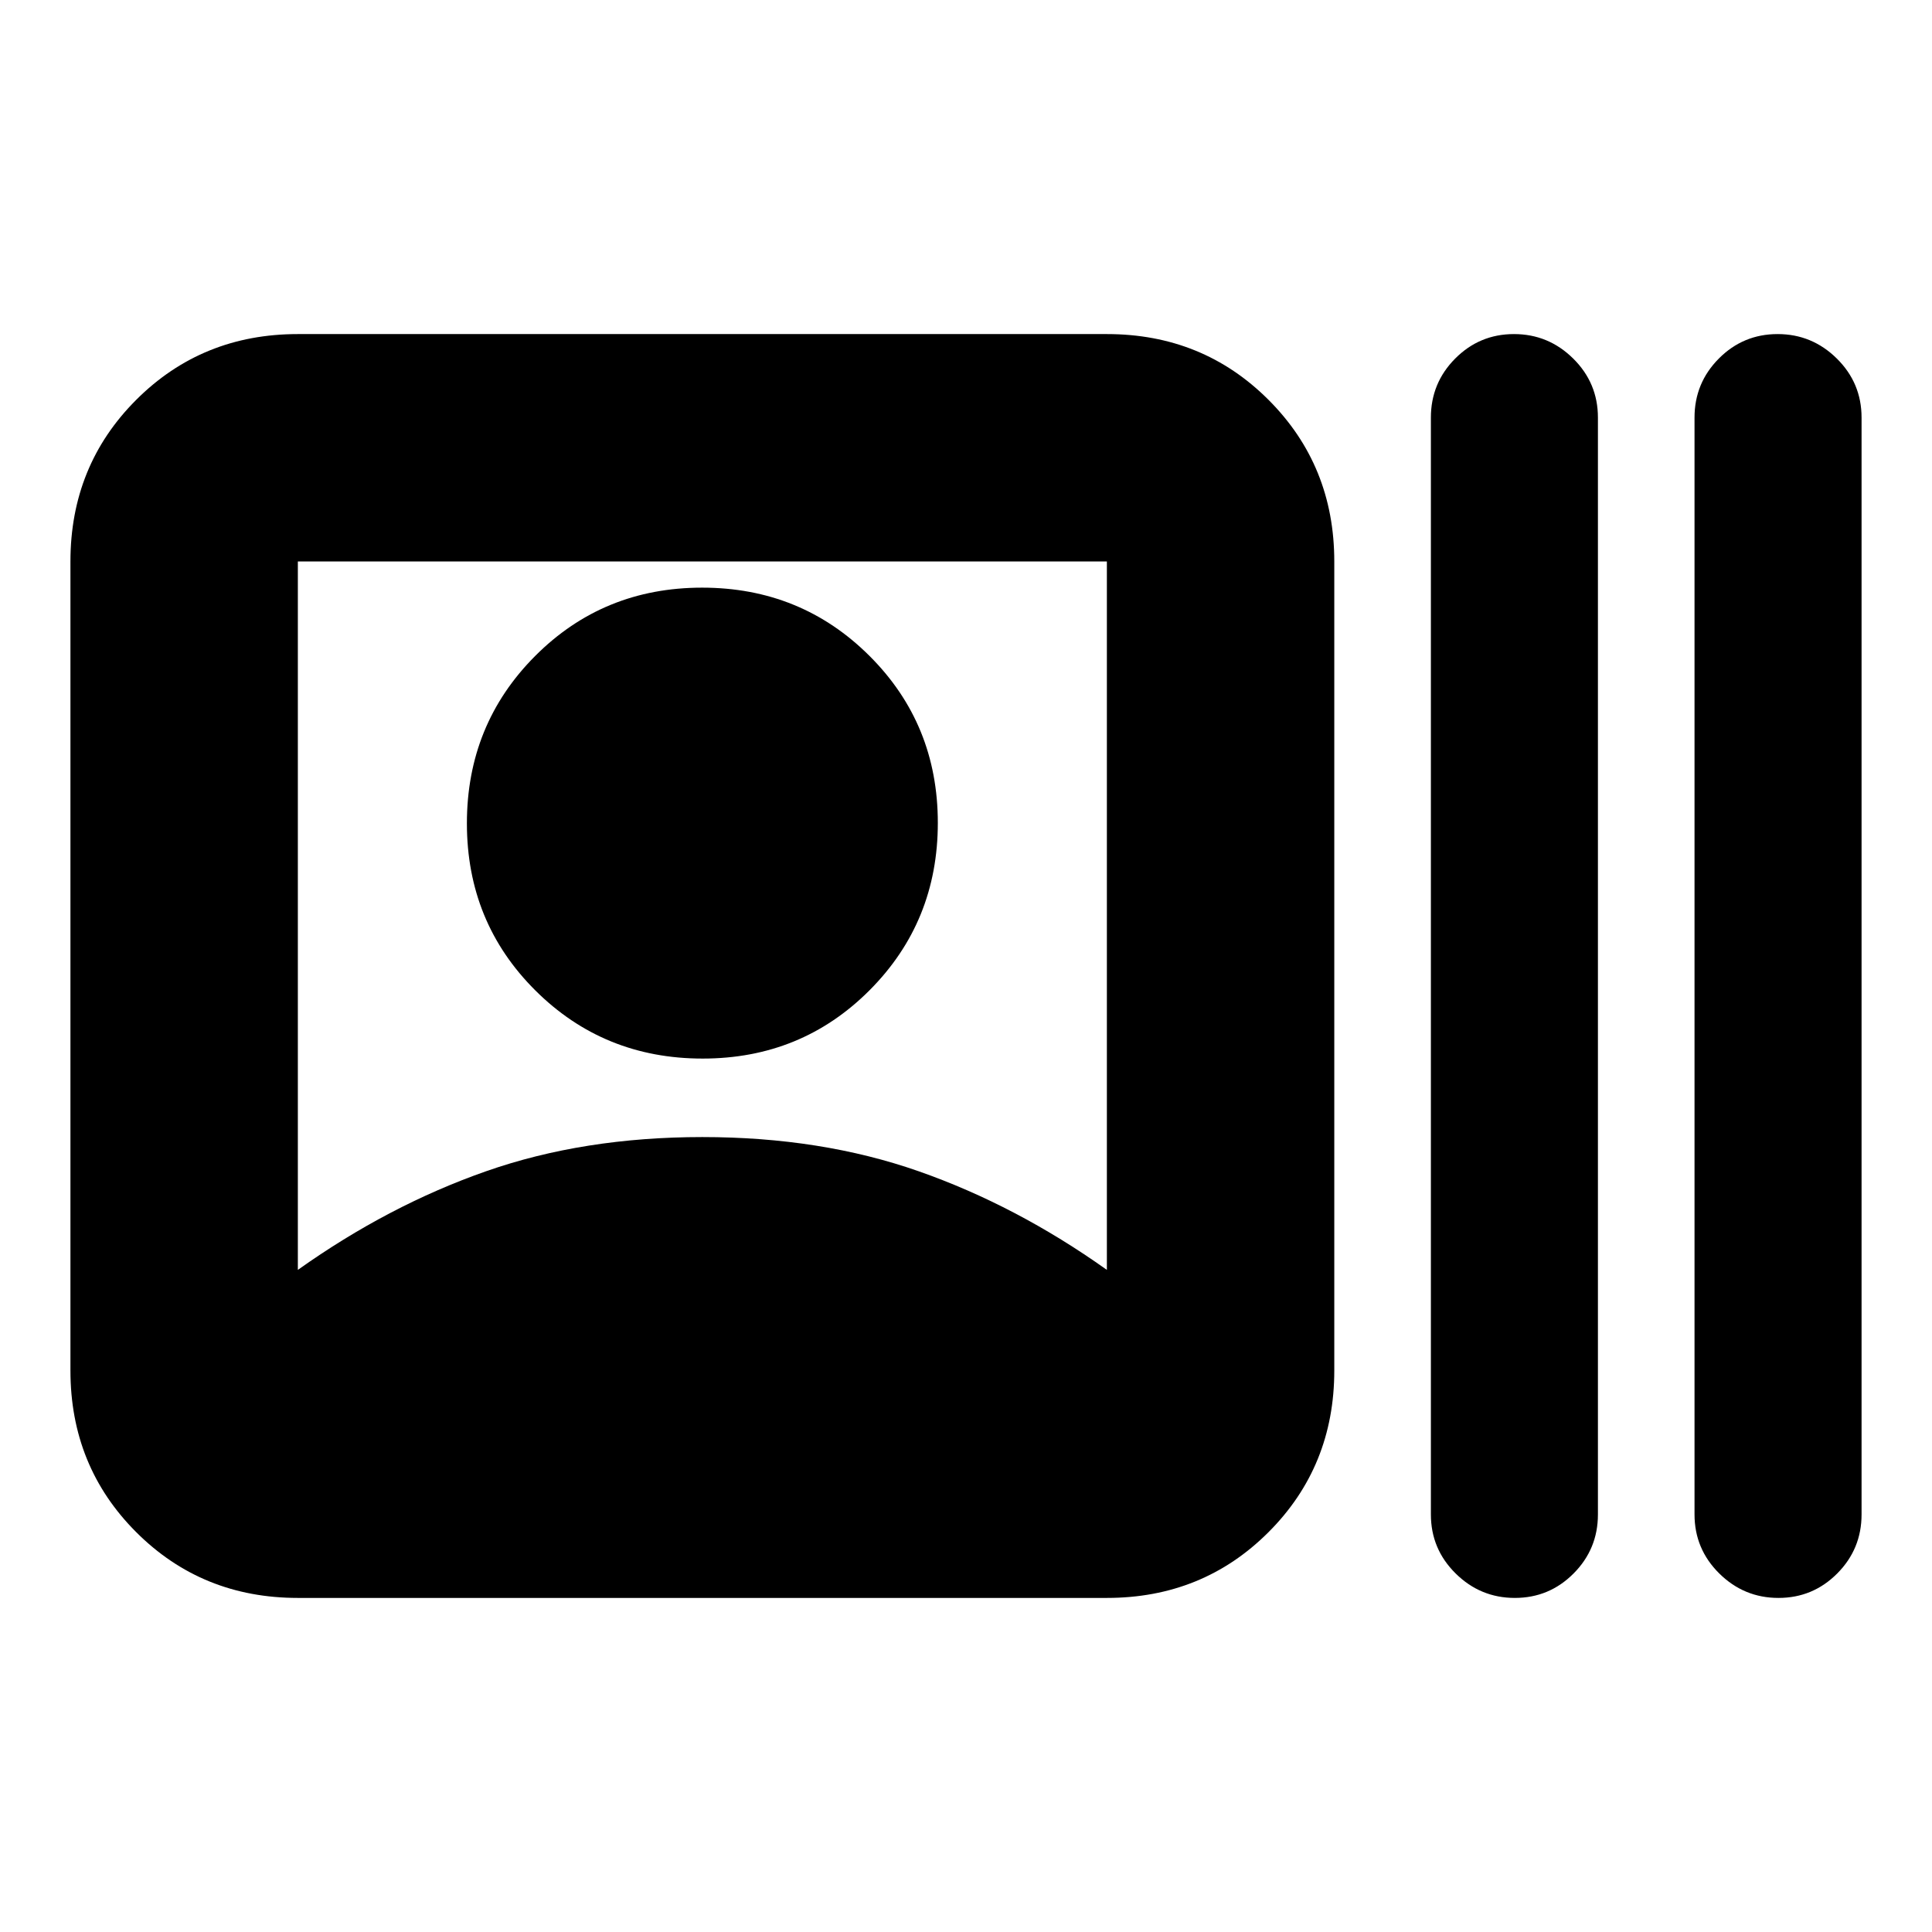 <svg xmlns="http://www.w3.org/2000/svg" height="20" viewBox="0 -960 960 960" width="20"><path d="M148-166q-47.64 0-80.32-32.68Q35-231.36 35-279v-402q0-47.64 32.68-80.32Q100.36-794 148-794h402q47.64 0 80.32 32.68Q663-728.64 663-681v402q0 47.64-32.68 80.32Q597.64-166 550-166H148Zm0-163q45-32 93.5-49T349-395q59 0 107.5 17t93.5 49v-352H148v352Zm201.13-105Q300-434 266-467.87q-34-33.87-34-83T265.87-634q33.87-34 83-34T432-634.13q34 33.87 34 83T432.13-468q-33.87 34-83 34Zm403.58 268q-17.11 0-29.41-12.15T711-207.5v-545q0-17.2 12.09-29.35Q735.18-794 752.29-794t29.41 12.15Q794-769.7 794-752.5v545q0 17.2-12.09 29.35Q769.82-166 752.71-166Zm131 0q-17.11 0-29.41-12.15T842-207.5v-545q0-17.2 12.09-29.35Q866.18-794 883.29-794t29.41 12.15Q925-769.7 925-752.5v545q0 17.2-12.09 29.35Q900.82-166 883.71-166Z"/></svg>